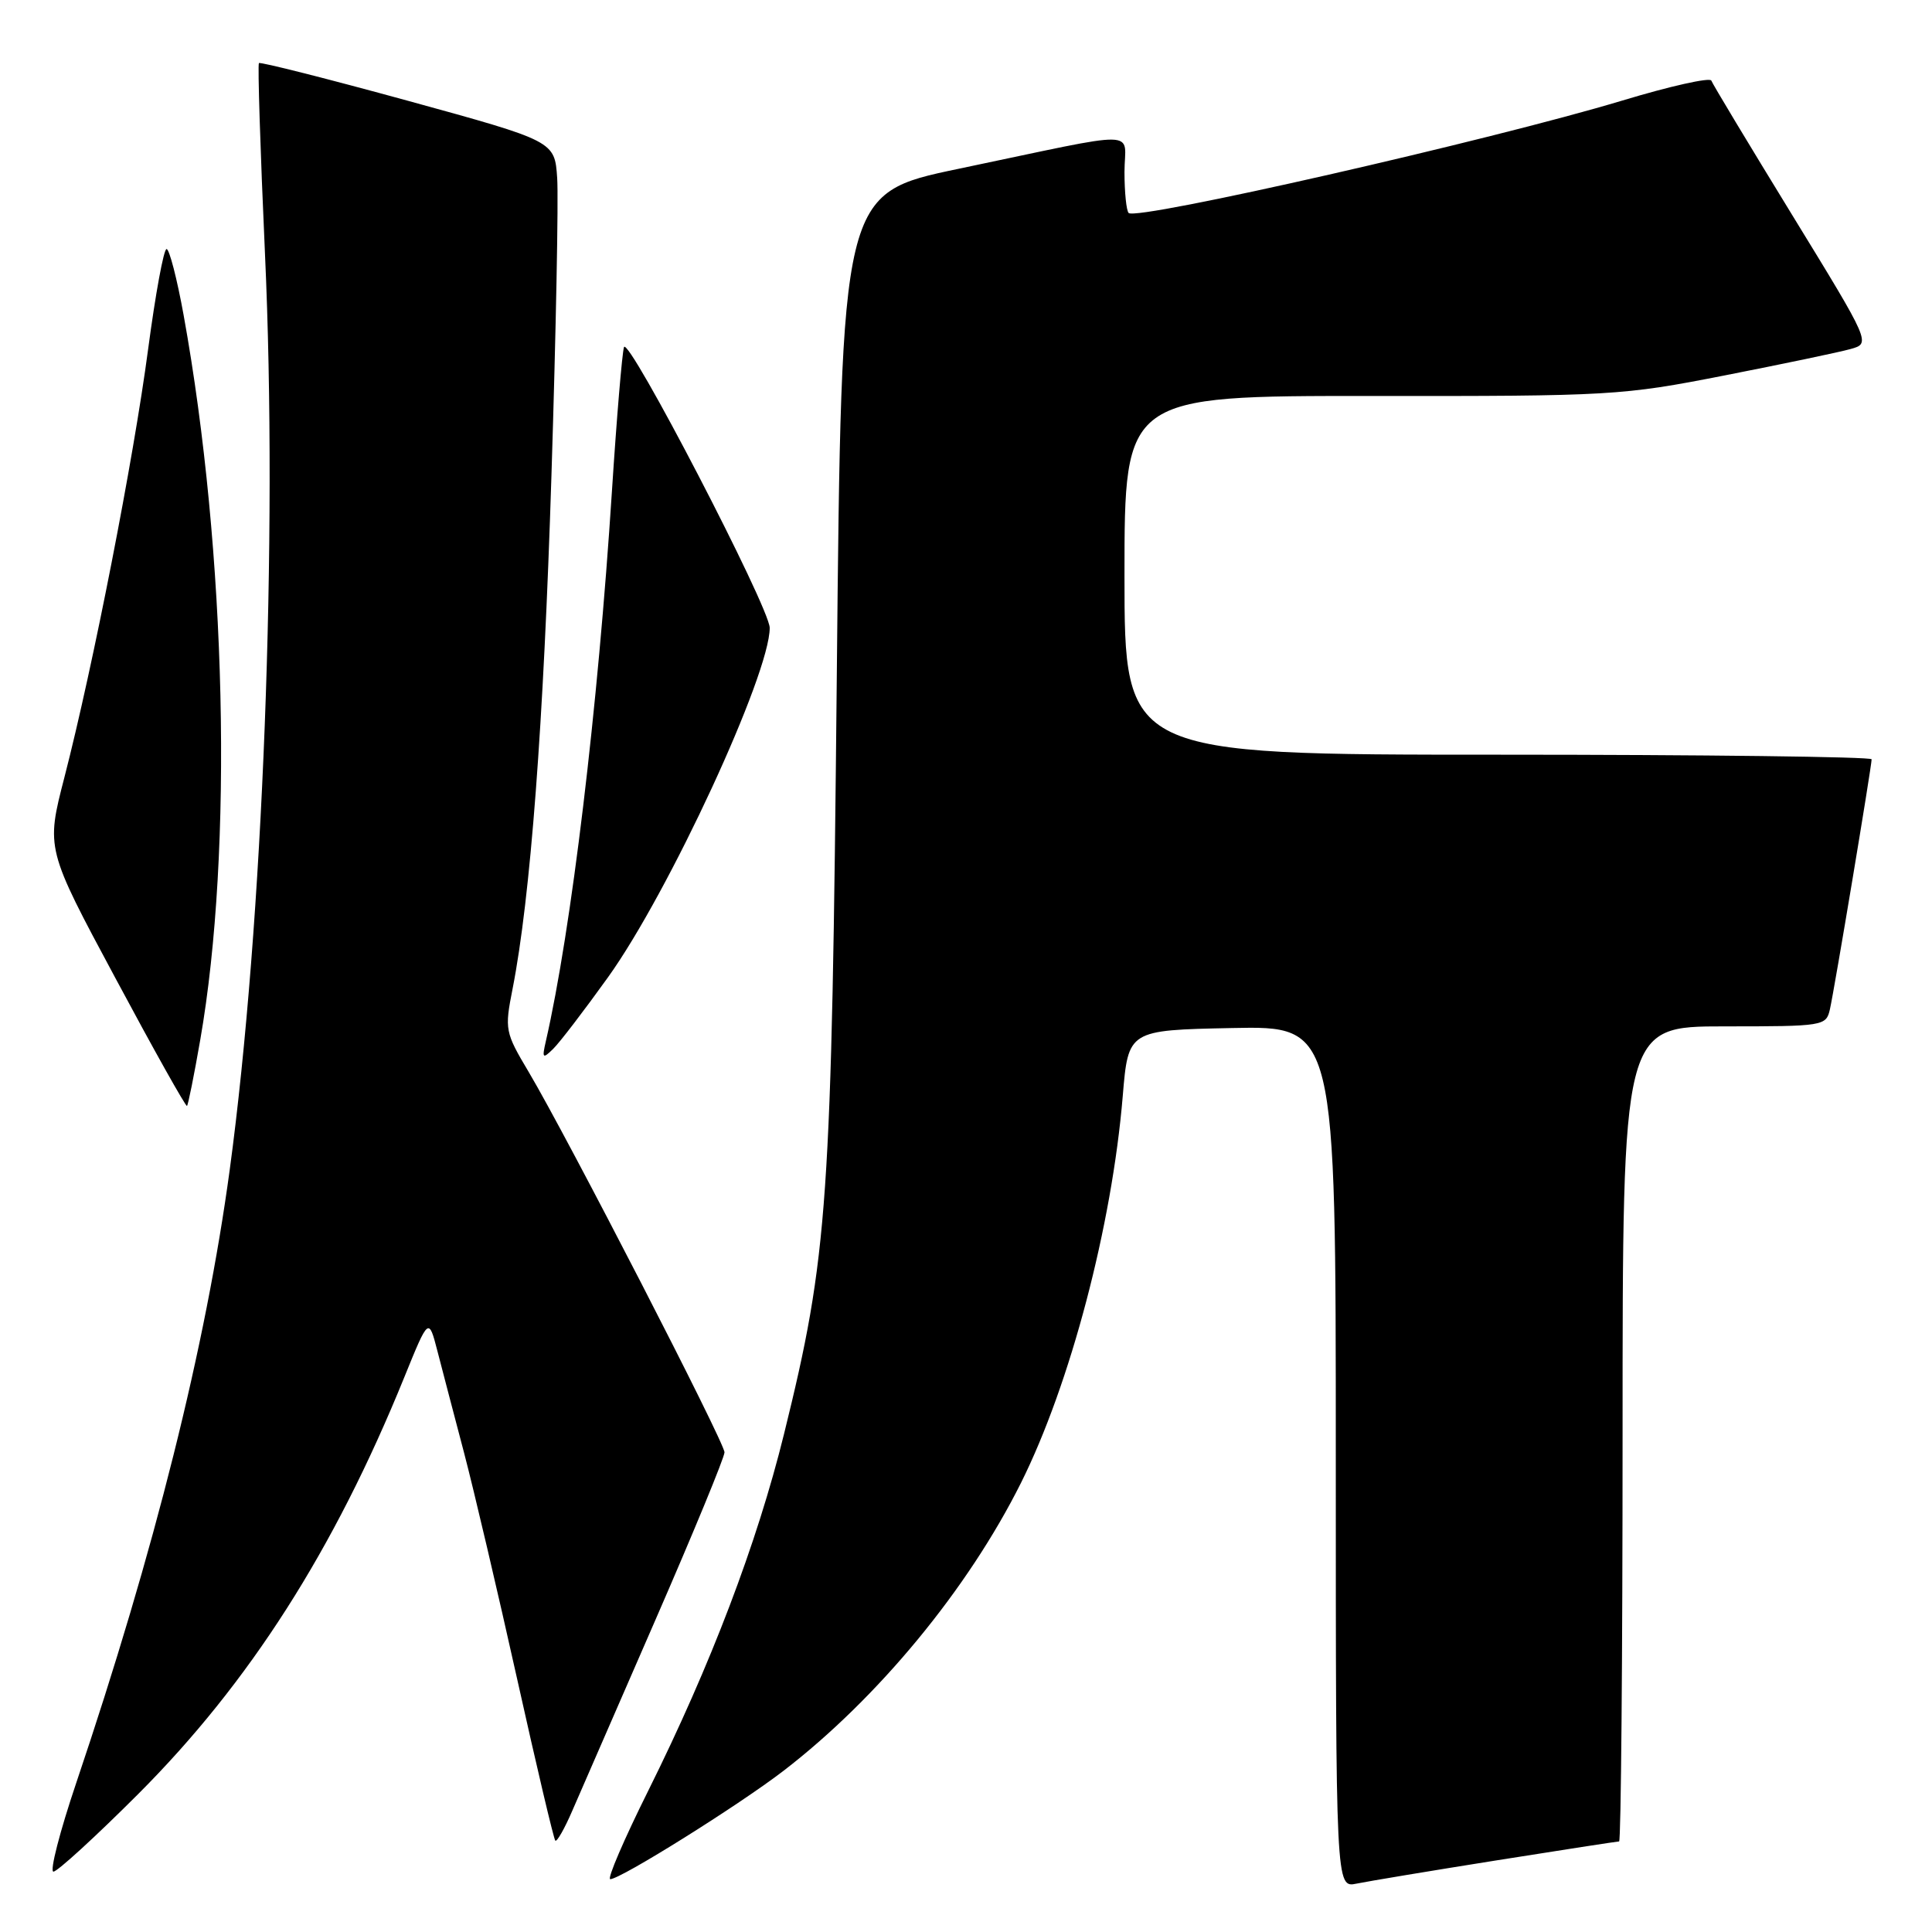 <?xml version="1.0" encoding="UTF-8" standalone="no"?>
<!DOCTYPE svg PUBLIC "-//W3C//DTD SVG 1.1//EN" "http://www.w3.org/Graphics/SVG/1.1/DTD/svg11.dtd" >
<svg xmlns="http://www.w3.org/2000/svg" xmlns:xlink="http://www.w3.org/1999/xlink" version="1.1" viewBox="0 0 256 256">
 <g >
 <path fill="currentColor"
d=" M 198.29 246.51 C 206.98 245.13 214.29 244.00 214.54 244.00 C 214.79 244.00 215.00 219.70 215.00 190.00 C 215.00 136.00 215.00 136.00 228.48 136.00 C 241.64 136.00 241.97 135.95 242.47 133.75 C 243.06 131.17 248.00 101.54 248.00 100.61 C 248.00 100.28 225.73 100.00 198.50 100.00 C 149.00 100.00 149.00 100.00 149.00 76.22 C 149.00 52.45 149.00 52.45 181.75 52.47 C 213.46 52.50 214.95 52.41 228.50 49.75 C 236.20 48.24 243.71 46.67 245.20 46.25 C 247.90 45.50 247.90 45.50 237.48 28.50 C 231.75 19.15 226.92 11.13 226.76 10.68 C 226.59 10.23 221.29 11.41 214.98 13.32 C 197.44 18.60 150.60 29.27 149.55 28.22 C 149.25 27.91 149.00 25.47 149.00 22.79 C 149.00 17.11 151.87 17.17 127.00 22.37 C 111.50 25.61 111.50 25.61 110.88 89.56 C 110.20 159.63 109.73 166.32 103.89 190.00 C 100.31 204.51 94.17 220.64 85.91 237.25 C 82.69 243.71 80.42 249.00 80.86 249.00 C 82.23 249.00 97.91 239.19 103.86 234.61 C 116.36 224.98 128.25 210.56 135.28 196.50 C 141.82 183.40 147.34 162.43 148.77 145.23 C 149.50 136.50 149.50 136.50 163.25 136.22 C 177.00 135.94 177.00 135.94 177.00 193.05 C 177.00 250.16 177.00 250.16 179.75 249.59 C 181.26 249.28 189.61 247.89 198.29 246.51 Z  M 18.30 237.73 C 33.03 222.99 44.27 205.40 53.56 182.52 C 56.80 174.54 56.80 174.54 57.96 179.02 C 58.60 181.48 60.18 187.55 61.49 192.50 C 62.79 197.45 65.96 210.95 68.53 222.50 C 71.10 234.05 73.37 243.68 73.58 243.89 C 73.78 244.11 74.81 242.31 75.85 239.89 C 76.90 237.48 81.86 226.08 86.88 214.57 C 91.90 203.05 96.00 193.10 96.00 192.44 C 96.00 191.12 75.14 150.61 70.06 142.05 C 66.92 136.78 66.85 136.43 67.92 131.02 C 70.29 118.95 72.03 95.97 73.07 63.00 C 73.67 44.02 74.01 26.29 73.83 23.60 C 73.50 18.70 73.50 18.70 54.07 13.36 C 43.38 10.43 34.49 8.18 34.31 8.36 C 34.13 8.54 34.49 19.90 35.11 33.60 C 36.83 71.27 34.86 122.33 30.44 155.00 C 27.27 178.38 20.51 205.39 10.10 236.25 C 7.92 242.71 6.56 248.00 7.08 248.00 C 7.60 248.00 12.65 243.38 18.30 237.73 Z  M 26.53 137.81 C 30.92 112.68 30.01 73.13 24.33 41.75 C 23.46 36.94 22.44 33.00 22.07 33.00 C 21.69 33.00 20.60 38.96 19.63 46.25 C 17.70 60.84 12.34 88.23 8.54 102.98 C 6.09 112.46 6.09 112.46 15.30 129.62 C 20.36 139.07 24.62 146.68 24.78 146.54 C 24.93 146.40 25.72 142.47 26.53 137.81 Z  M 80.56 129.50 C 88.63 118.26 102.02 89.31 101.99 83.19 C 101.98 80.51 83.19 44.33 82.68 46.00 C 82.43 46.83 81.71 55.38 81.09 65.00 C 79.23 93.91 75.70 123.26 72.32 138.00 C 71.81 140.23 71.91 140.34 73.28 139.00 C 74.13 138.18 77.40 133.90 80.56 129.50 Z "/>
</g>
</svg>
